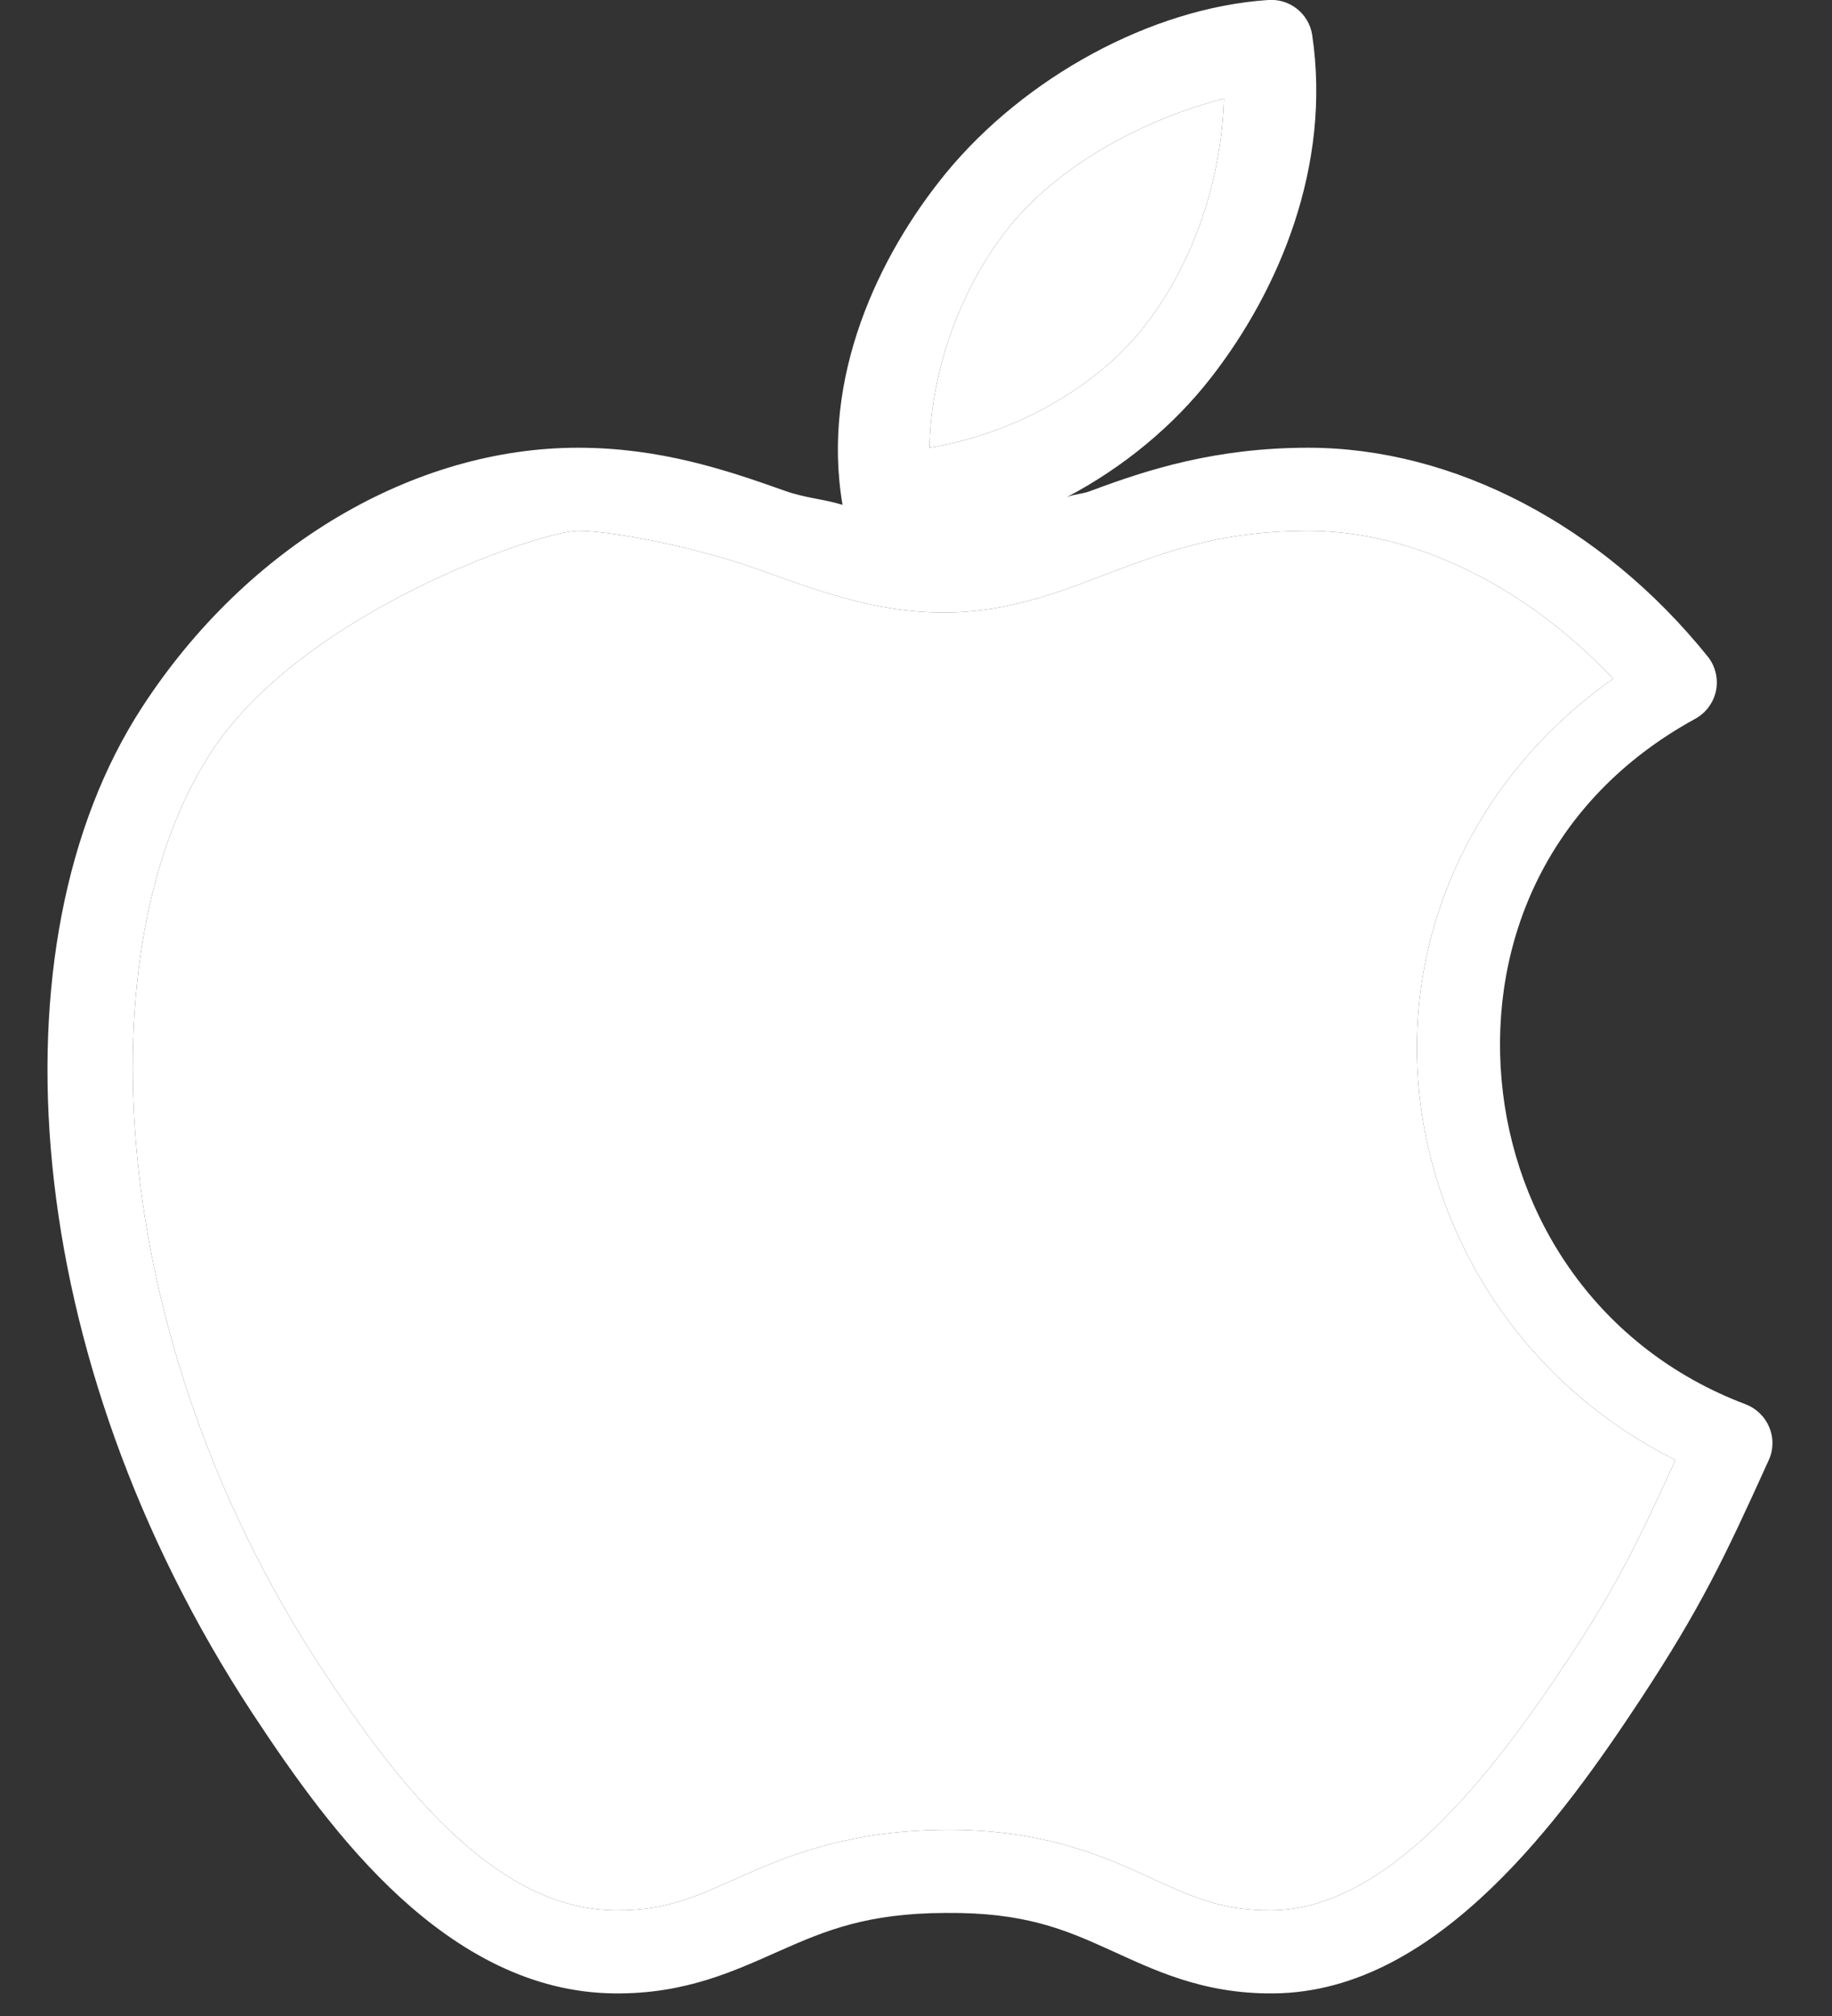 <svg width="30" height="33" viewBox="0 0 30 33" fill="none" xmlns="http://www.w3.org/2000/svg">
<rect x="0" y="0" width="30" height="33" fill="#333333" stroke="none"/>
<path d="M20.765 -1.81962e-05C18.838 0.13 16.774 1.277 15.497 2.825C14.379 4.188 13.442 6.187 13.797 8.264C13.479 8.166 13.189 8.155 12.841 8.03C11.893 7.693 10.81 7.329 9.464 7.329C6.79 7.329 4.052 8.92 2.326 11.578C-0.186 15.439 0.318 22.234 4.132 28.042C4.803 29.061 5.587 30.174 6.553 31.058C7.52 31.942 8.688 32.617 10.059 32.63C11.23 32.644 12.045 32.253 12.778 31.929C13.511 31.605 14.193 31.318 15.476 31.313C15.484 31.313 15.489 31.313 15.497 31.313C16.774 31.302 17.436 31.584 18.152 31.908C18.869 32.232 19.677 32.641 20.85 32.63C22.247 32.62 23.434 31.855 24.419 30.91C25.404 29.964 26.214 28.804 26.884 27.787C27.842 26.326 28.227 25.53 28.965 23.899C29.043 23.729 29.045 23.533 28.971 23.36C28.899 23.187 28.758 23.052 28.583 22.986C26.167 22.072 24.788 19.934 24.589 17.675C24.39 15.415 25.346 13.089 27.755 11.769C27.933 11.673 28.057 11.506 28.1 11.31C28.14 11.113 28.092 10.906 27.967 10.749C26.238 8.601 23.806 7.329 21.424 7.329C19.905 7.329 18.79 7.688 17.876 8.03C17.725 8.089 17.613 8.083 17.473 8.136C18.399 7.648 19.217 6.971 19.831 6.182C20.946 4.751 21.806 2.714 21.488 0.574C21.435 0.223 21.119 -0.027 20.765 -1.81962e-05ZM20.043 1.615C19.998 2.987 19.528 4.331 18.747 5.332C17.929 6.384 16.554 7.111 15.221 7.329C15.245 6.009 15.765 4.642 16.559 3.675C17.393 2.666 18.774 1.938 20.043 1.615ZM9.464 8.689C10.059 8.689 11.44 8.973 12.374 9.305C13.309 9.637 14.294 10.027 15.454 10.027C16.588 10.027 17.486 9.634 18.365 9.305C19.244 8.975 20.12 8.689 21.424 8.689C23.126 8.689 24.966 9.573 26.416 11.11C24.095 12.749 23.009 15.303 23.23 17.781C23.45 20.285 24.958 22.662 27.436 23.899C27.432 23.907 27.429 23.915 27.425 23.922C26.895 25.078 26.541 25.848 25.758 27.043C25.107 28.034 24.334 29.117 23.485 29.932C22.635 30.747 21.735 31.263 20.829 31.271C19.956 31.279 19.459 31.018 18.705 30.676C17.951 30.333 16.976 29.94 15.476 29.953C13.978 29.962 12.99 30.339 12.226 30.676C11.461 31.013 10.959 31.279 10.08 31.271C9.15 31.263 8.287 30.811 7.467 30.06C6.646 29.308 5.905 28.283 5.258 27.298C1.689 21.86 1.402 15.471 3.452 12.321C4.955 10.008 8.869 8.689 9.464 8.689Z" fill="white"/>
<path d="M9.464 8.689C10.059 8.689 11.44 8.973 12.374 9.305C13.309 9.637 14.294 10.027 15.454 10.027C16.588 10.027 17.486 9.634 18.365 9.305C19.244 8.975 20.12 8.689 21.424 8.689C23.126 8.689 24.966 9.573 26.416 11.11C24.095 12.749 23.009 15.303 23.23 17.781C23.45 20.285 24.958 22.662 27.436 23.899L27.425 23.922C26.895 25.078 26.541 25.848 25.758 27.043C25.107 28.034 24.334 29.117 23.485 29.932C22.635 30.747 21.735 31.263 20.829 31.271C19.956 31.279 19.459 31.018 18.705 30.676C17.951 30.333 16.976 29.94 15.476 29.953C13.978 29.962 12.99 30.339 12.226 30.676C11.461 31.013 10.959 31.279 10.08 31.271C9.15 31.263 8.287 30.811 7.467 30.06C6.646 29.308 5.905 28.283 5.258 27.298C1.689 21.86 1.402 15.471 3.452 12.321C4.955 10.008 8.869 8.689 9.464 8.689Z" fill="white"/>
<path d="M20.043 1.615C19.998 2.987 19.528 4.331 18.747 5.332C17.929 6.384 16.554 7.111 15.221 7.329C15.245 6.009 15.765 4.642 16.559 3.675C17.393 2.666 18.774 1.938 20.043 1.615Z" fill="white"/>
</svg>
